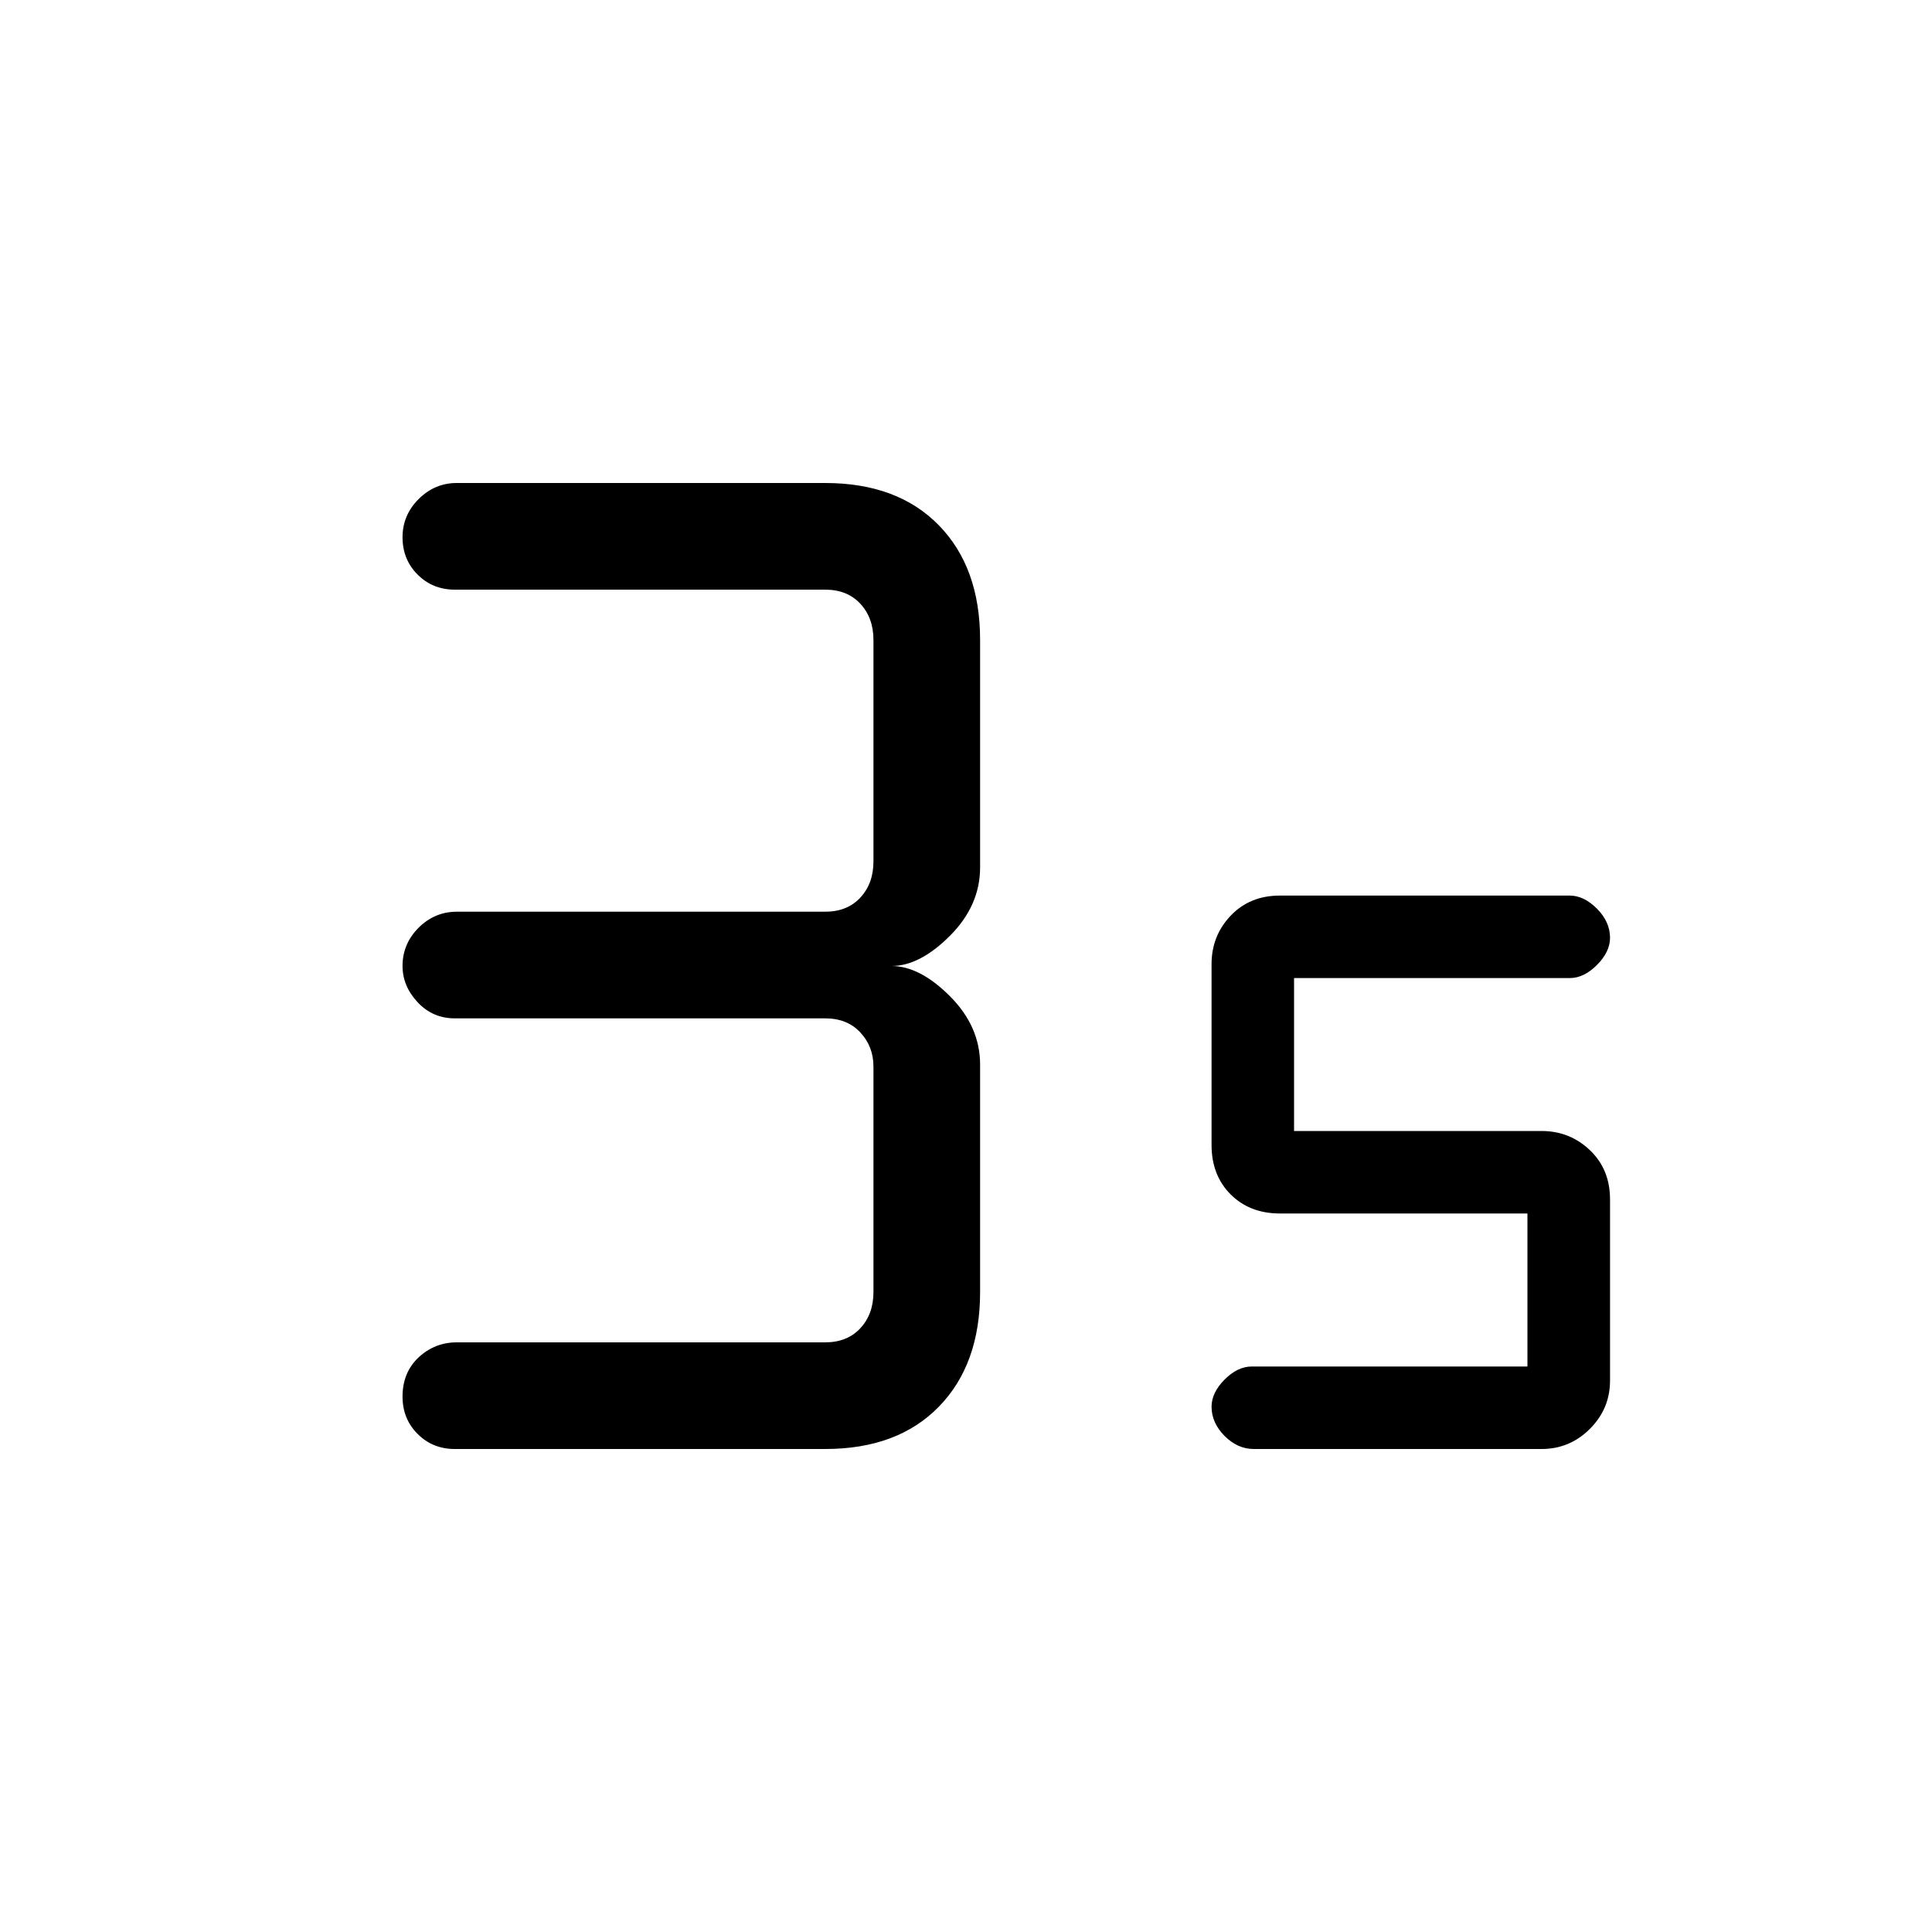 <svg xmlns="http://www.w3.org/2000/svg" height="20" width="20"><path d="M4.708 15Q4.479 15 4.323 14.844Q4.167 14.688 4.167 14.458Q4.167 14.208 4.333 14.052Q4.5 13.896 4.729 13.896H8.542Q8.771 13.896 8.906 13.75Q9.042 13.604 9.042 13.375V11.042Q9.042 10.833 8.906 10.688Q8.771 10.542 8.542 10.542H4.708Q4.479 10.542 4.323 10.375Q4.167 10.208 4.167 10Q4.167 9.771 4.333 9.604Q4.5 9.438 4.729 9.438H8.542Q8.771 9.438 8.906 9.292Q9.042 9.146 9.042 8.917V6.625Q9.042 6.396 8.906 6.25Q8.771 6.104 8.542 6.104H4.708Q4.479 6.104 4.323 5.948Q4.167 5.792 4.167 5.562Q4.167 5.333 4.333 5.167Q4.5 5 4.729 5H8.542Q9.292 5 9.719 5.438Q10.146 5.875 10.146 6.625V8.979Q10.146 9.375 9.833 9.688Q9.521 10 9.229 10Q9.521 10 9.833 10.312Q10.146 10.625 10.146 11.021V13.375Q10.146 14.125 9.719 14.562Q9.292 15 8.542 15ZM12.979 15Q12.812 15 12.677 14.865Q12.542 14.729 12.542 14.562Q12.542 14.417 12.677 14.281Q12.812 14.146 12.958 14.146H15.812V12.562H13.25Q12.938 12.562 12.74 12.365Q12.542 12.167 12.542 11.854V9.979Q12.542 9.688 12.74 9.479Q12.938 9.271 13.25 9.271H16.25Q16.396 9.271 16.531 9.406Q16.667 9.542 16.667 9.708Q16.667 9.854 16.531 9.99Q16.396 10.125 16.25 10.125H13.396V11.708H15.958Q16.25 11.708 16.458 11.906Q16.667 12.104 16.667 12.417V14.292Q16.667 14.583 16.458 14.792Q16.25 15 15.958 15Z"/></svg>